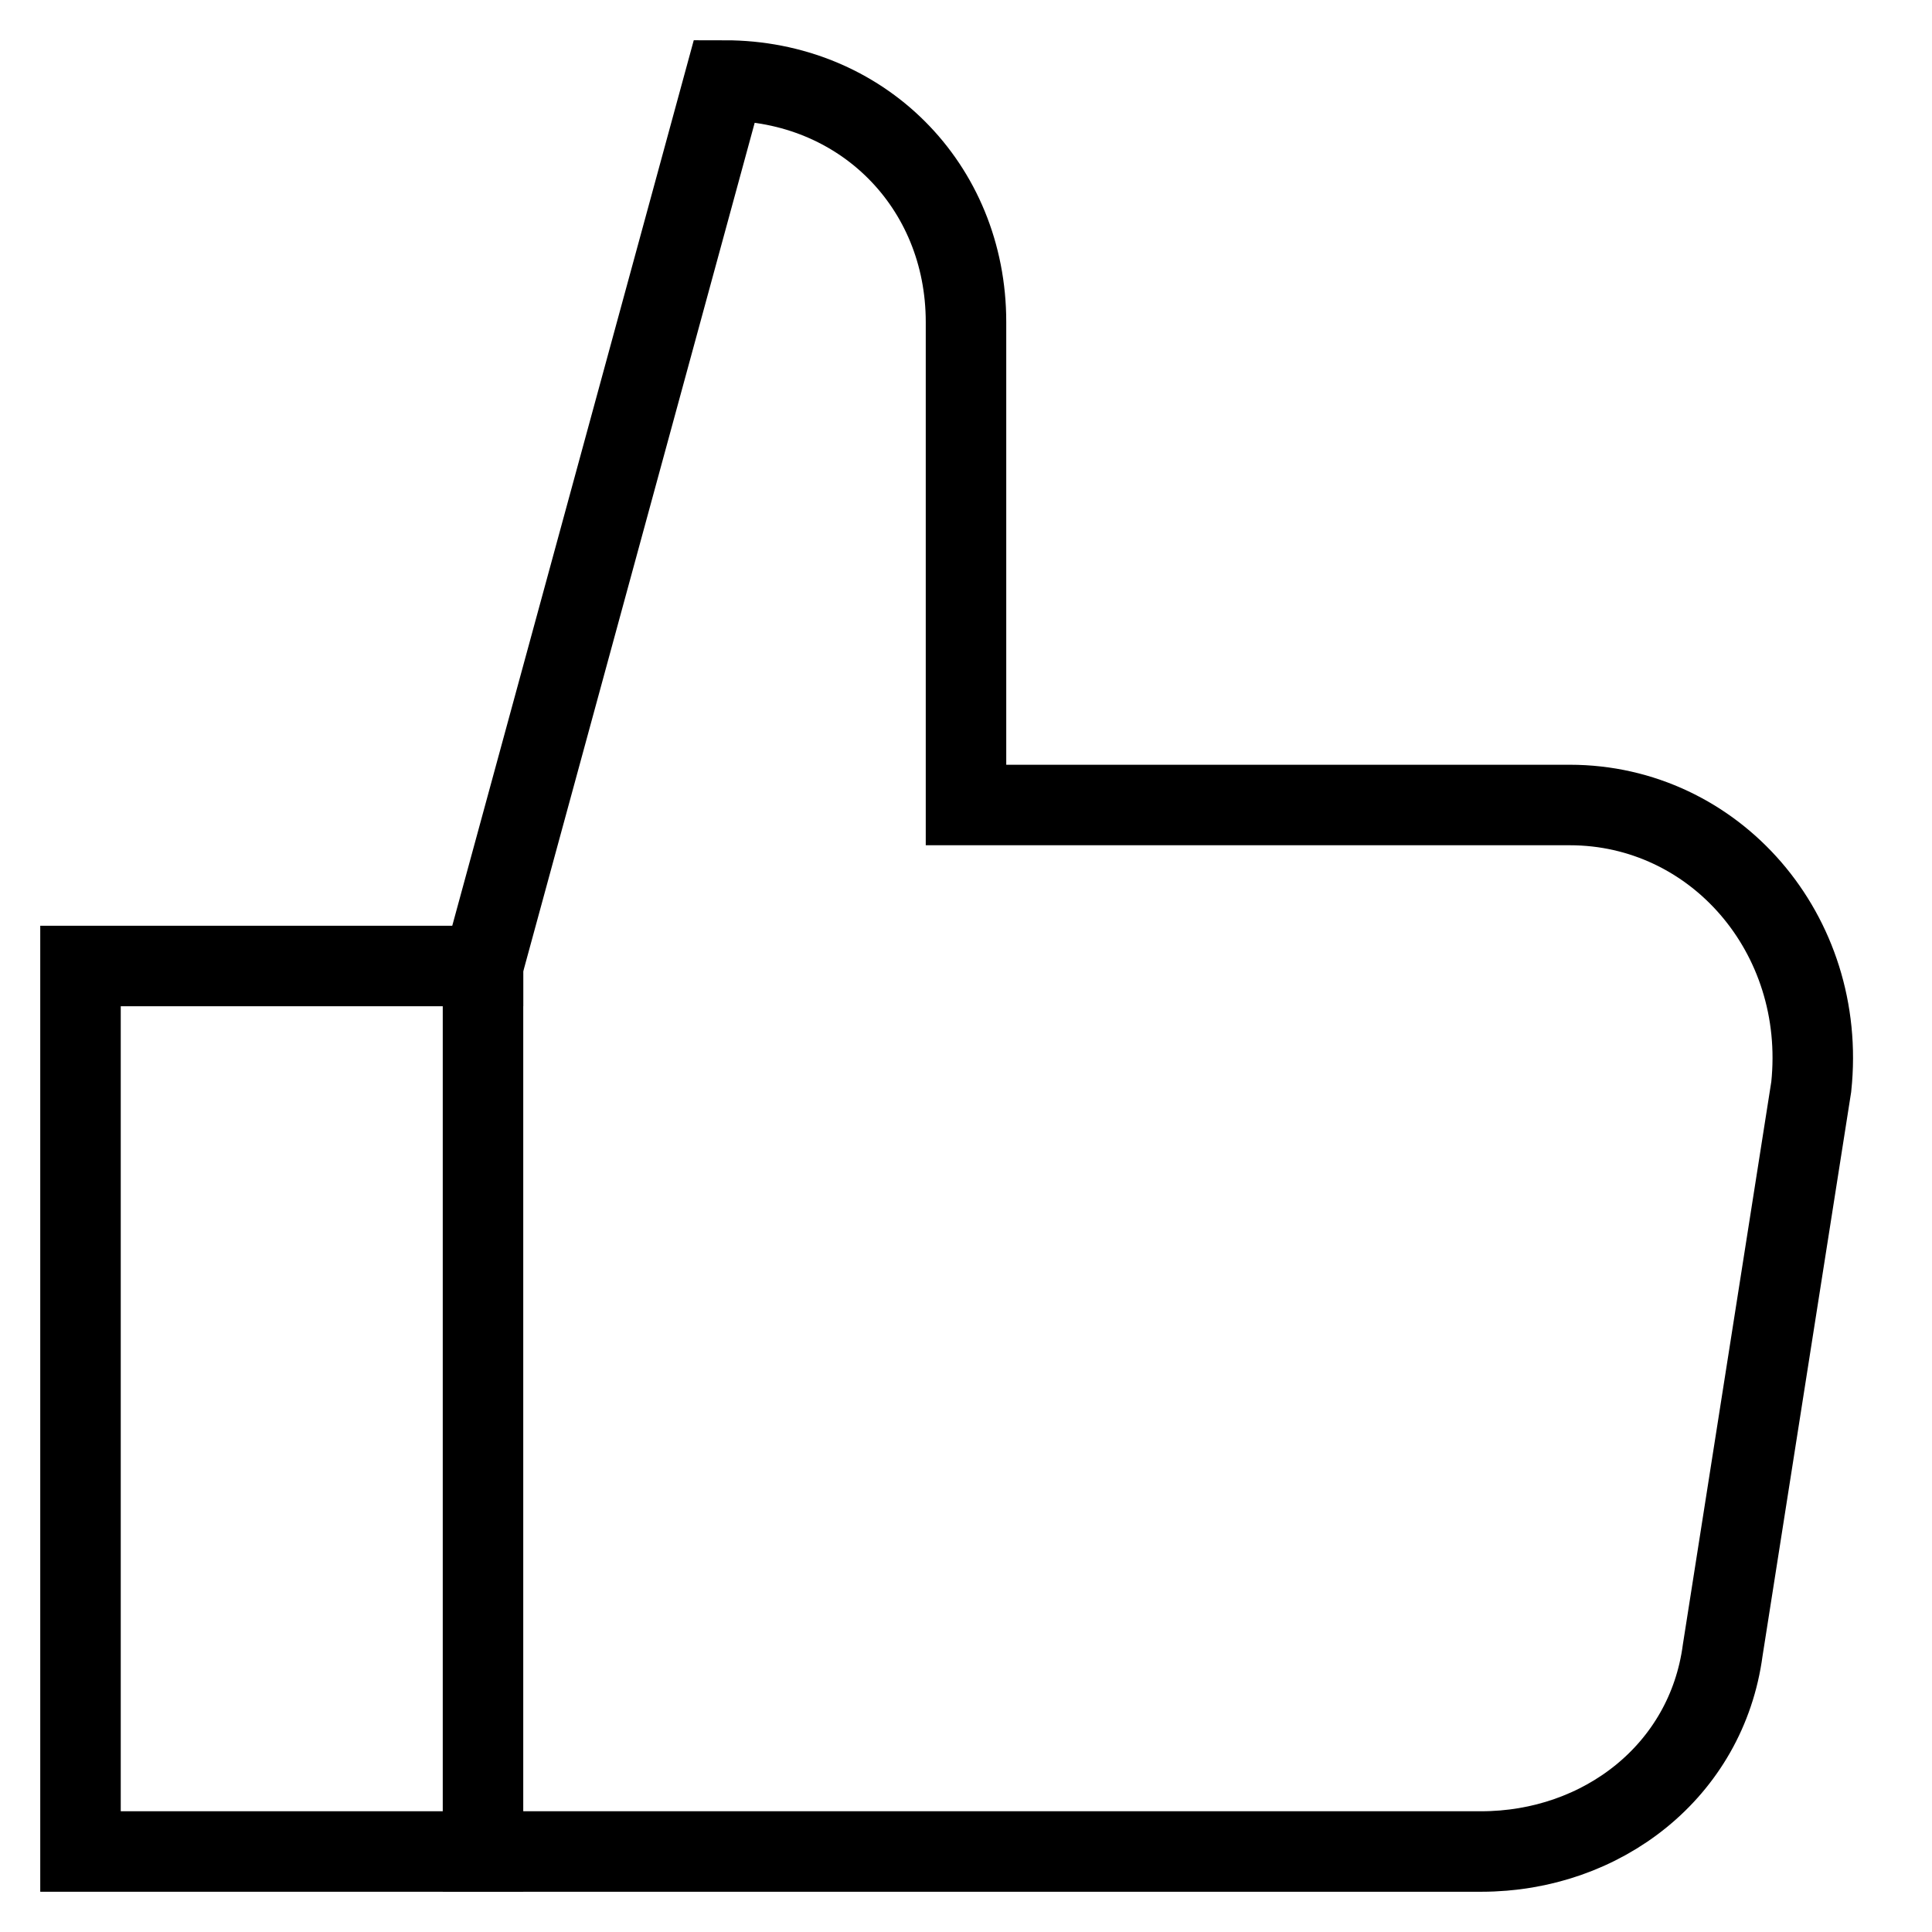 <svg id="nc_icon" version="1.1" xmlns="http://www.w3.org/2000/svg" xmlns:xlink="http://www.w3.org/1999/xlink" x="0px"
  y="0px" viewBox="0 0 24 24" xml:space="preserve" class="brz-icon-svg" data-type="outline" data-name="like">
  <g transform="translate(0, 0)" class="nc-icon-wrapper" fill="none">
    <polyline data-color="color-2" fill="none" stroke="currentColor" vector-effect="non-scaling-stroke"
      stroke-linecap="square" stroke-miterlimit="10" points=" 6,23 1,23 1,12 6,12 " stroke-linejoin="miter"></polyline>
    <path fill="none" stroke="currentColor" vector-effect="non-scaling-stroke" stroke-linecap="square"
      stroke-miterlimit="10"
      d="M6,12L9,1l0,0 c1.7,0,3,1.3,3,3l0,6h7.5c1.8,0,3.2,1.6,3,3.5l-1.1,7c-0.2,1.5-1.5,2.5-3,2.5H6V12z"
      stroke-linejoin="miter"></path>
  </g>
</svg>